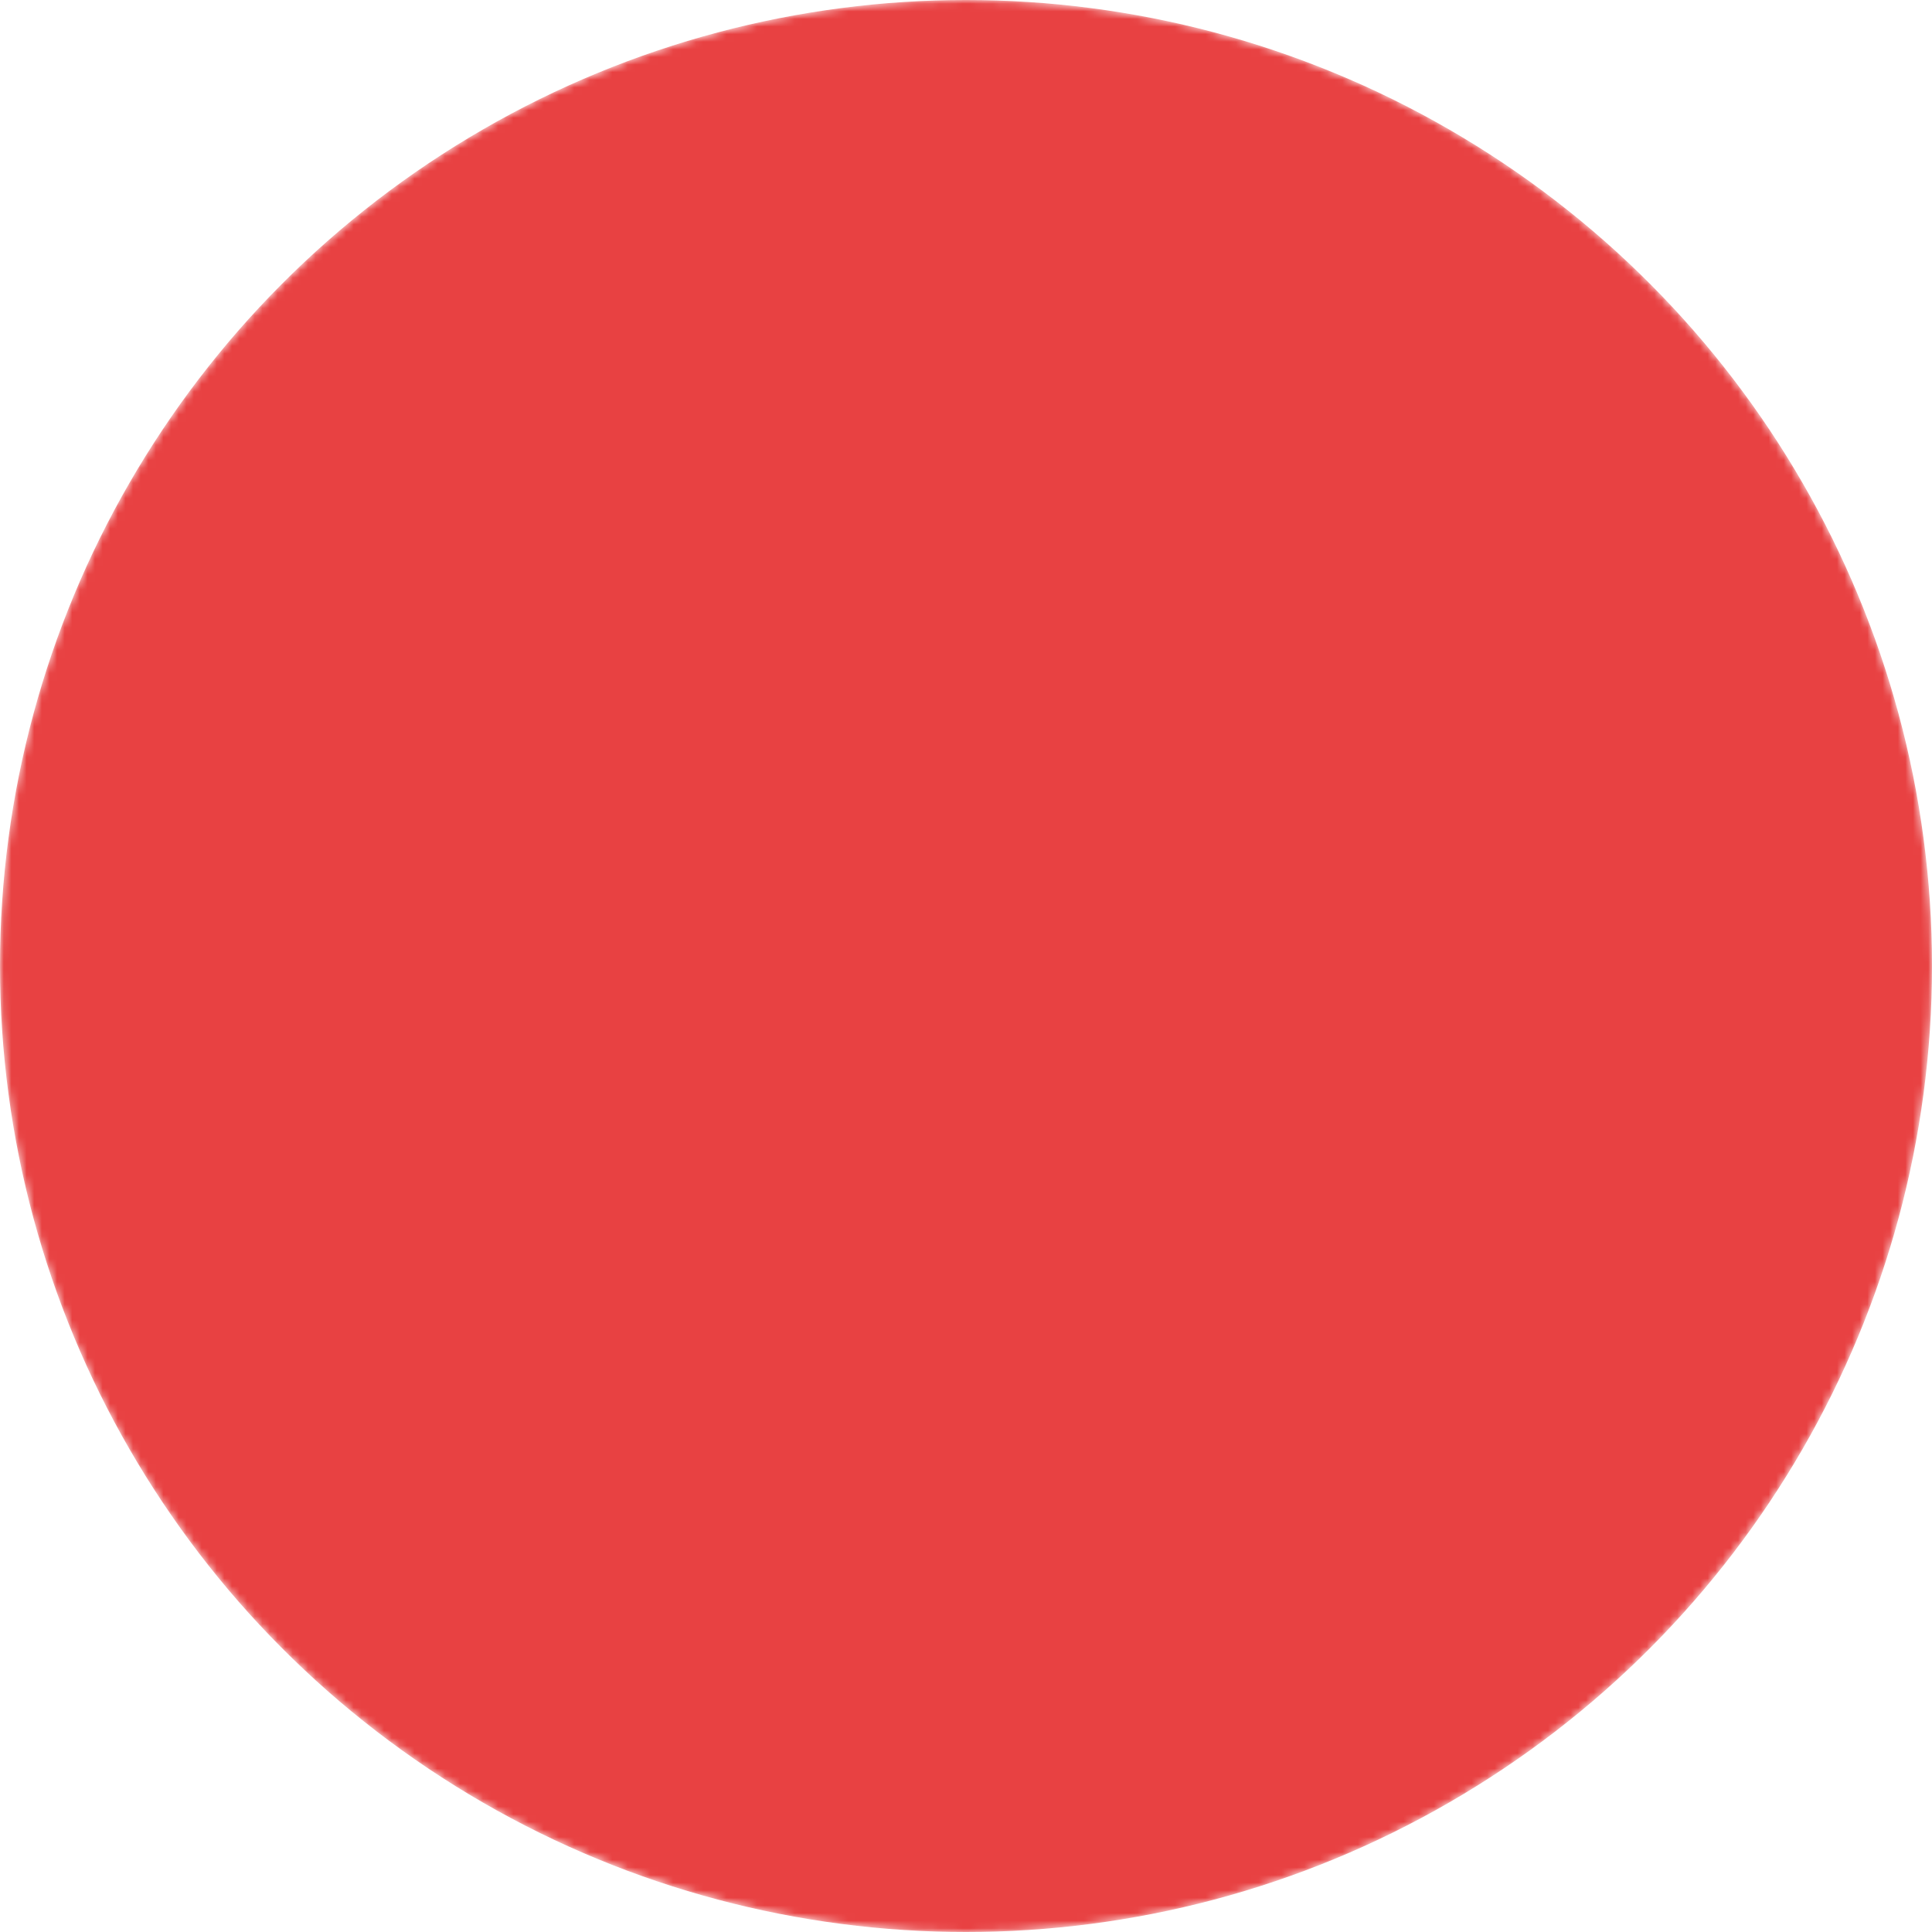 <?xml version="1.0" encoding="utf-8"?>
<!-- Generator: Adobe Illustrator 24.0.0, SVG Export Plug-In . SVG Version: 6.00 Build 0)  -->
<svg version="1.1" id="Layer_1" xmlns="http://www.w3.org/2000/svg" xmlns:xlink="http://www.w3.org/1999/xlink" x="0px"
	y="0px" viewBox="00 0 254 254" style="enable-background:new 0 0 254 254;" xml:space="preserve">
	<style type="text/css">
		.Circle {
			fill-rule: evenodd;
			clip-rule: evenodd;
			fill: #E84142;
		}

		.MaskCircle {
			fill: #ffffff;
		}

		.MaskPath {
			fill: #000000;
		}
	</style>
	<g>
		<mask id="Mask">
			<circle class="MaskCircle" cx="127" cy="127" r="127" />
			<path id="MaskPath" class="st1" d="M171.8,130.3c4.4-7.6,11.5-7.6,15.9,0l27.4,48.1c4.4,7.6,0.8,13.8-8,13.8h-55.2c-8.7,0-12.3-6.2-8-13.8
		L171.8,130.3z M118.8,37.7c4.4-7.6,11.4-7.6,15.8,0l6.1,11L155.1,74c3.5,7.2,3.5,15.7,0,22.9l-48.3,83.7
		c-4.4,6.8-11.7,11.1-19.8,11.6H46.9c-8.8,0-12.4-6.1-8-13.8L118.8,37.7z" />
		</mask>
		<circle class="Circle" cx="127" cy="127" r="127" mask="url(#Mask)" />
	</g>
</svg>
